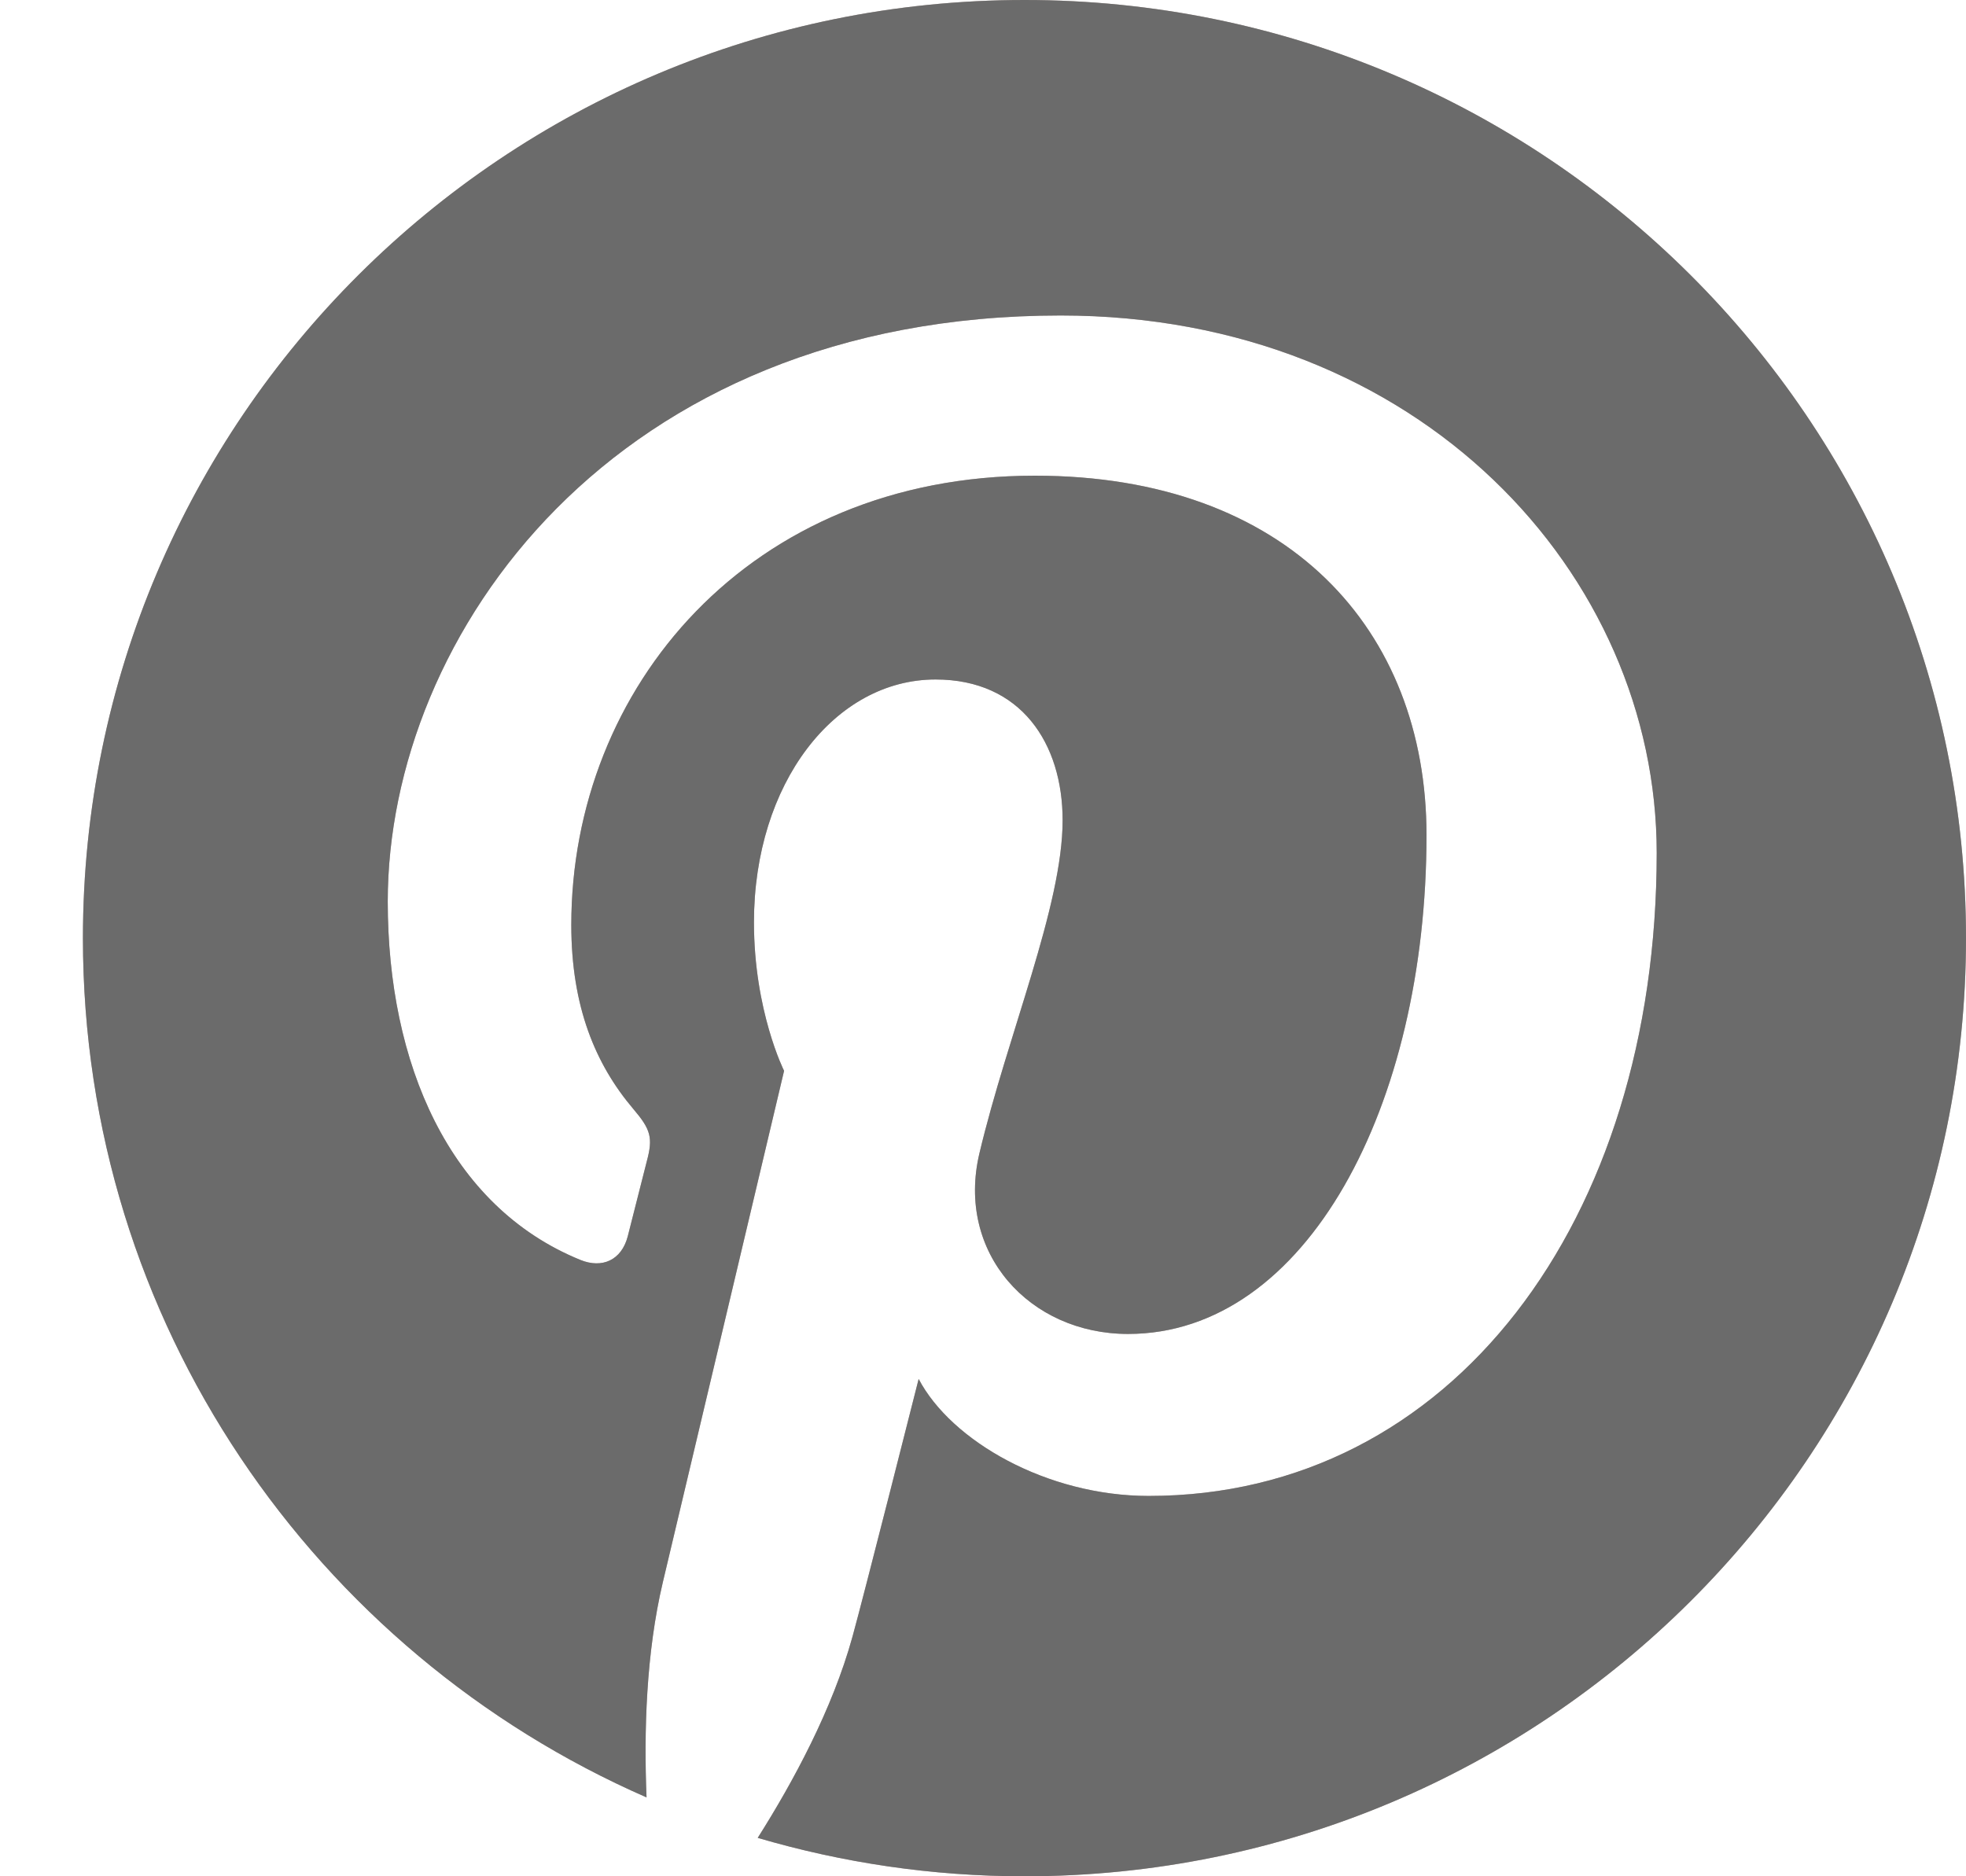 <svg xmlns="http://www.w3.org/2000/svg" width="22" height="21" viewBox="0 0 22 21"><g><g><path fill="#b8a9a4" d="M11.465 0C5.645 0 .928 4.7.928 10.5c0 4.3 2.594 7.993 6.307 9.617-.03-.733-.006-1.613.183-2.411.203-.852 1.356-5.721 1.356-5.721s-.337-.67-.337-1.662c0-1.556.905-2.718 2.032-2.718.958 0 1.422.717 1.422 1.576 0 .96-.615 2.397-.931 3.727-.264 1.114.56 2.022 1.663 2.022 1.996 0 3.34-2.555 3.34-5.583 0-2.3-1.555-4.023-4.383-4.023-3.196 0-5.187 2.375-5.187 5.028 0 .915.27 1.56.694 2.06.195.229.222.321.151.585-.05.193-.166.658-.214.843-.07.265-.286.36-.528.262-1.472-.599-2.157-2.205-2.157-4.011 0-2.983 2.524-6.56 7.53-6.56 4.023 0 6.67 2.902 6.67 6.016 0 4.119-2.298 7.196-5.685 7.196-1.137 0-2.208-.613-2.574-1.309 0 0-.612 2.42-.741 2.886-.224.81-.661 1.62-1.06 2.25.947.278 1.948.43 2.986.43C17.282 21 22 16.3 22 10.5S17.282 0 11.465 0z"/><path fill="#6b6b6b" d="M11.465 0C5.645 0 .928 4.7.928 10.5c0 4.3 2.594 7.993 6.307 9.617-.03-.733-.006-1.613.183-2.411.203-.852 1.356-5.721 1.356-5.721s-.337-.67-.337-1.662c0-1.556.905-2.718 2.032-2.718.958 0 1.422.717 1.422 1.576 0 .96-.615 2.397-.931 3.727-.264 1.114.56 2.022 1.663 2.022 1.996 0 3.34-2.555 3.34-5.583 0-2.3-1.555-4.023-4.383-4.023-3.196 0-5.187 2.375-5.187 5.028 0 .915.27 1.56.694 2.06.195.229.222.321.151.585-.05.193-.166.658-.214.843-.07.265-.286.36-.528.262-1.472-.599-2.157-2.205-2.157-4.011 0-2.983 2.524-6.56 7.53-6.56 4.023 0 6.67 2.902 6.67 6.016 0 4.119-2.298 7.196-5.685 7.196-1.137 0-2.208-.613-2.574-1.309 0 0-.612 2.42-.741 2.886-.224.81-.661 1.62-1.06 2.25.947.278 1.948.43 2.986.43C17.282 21 22 16.3 22 10.5S17.282 0 11.465 0z"/></g></g></svg>